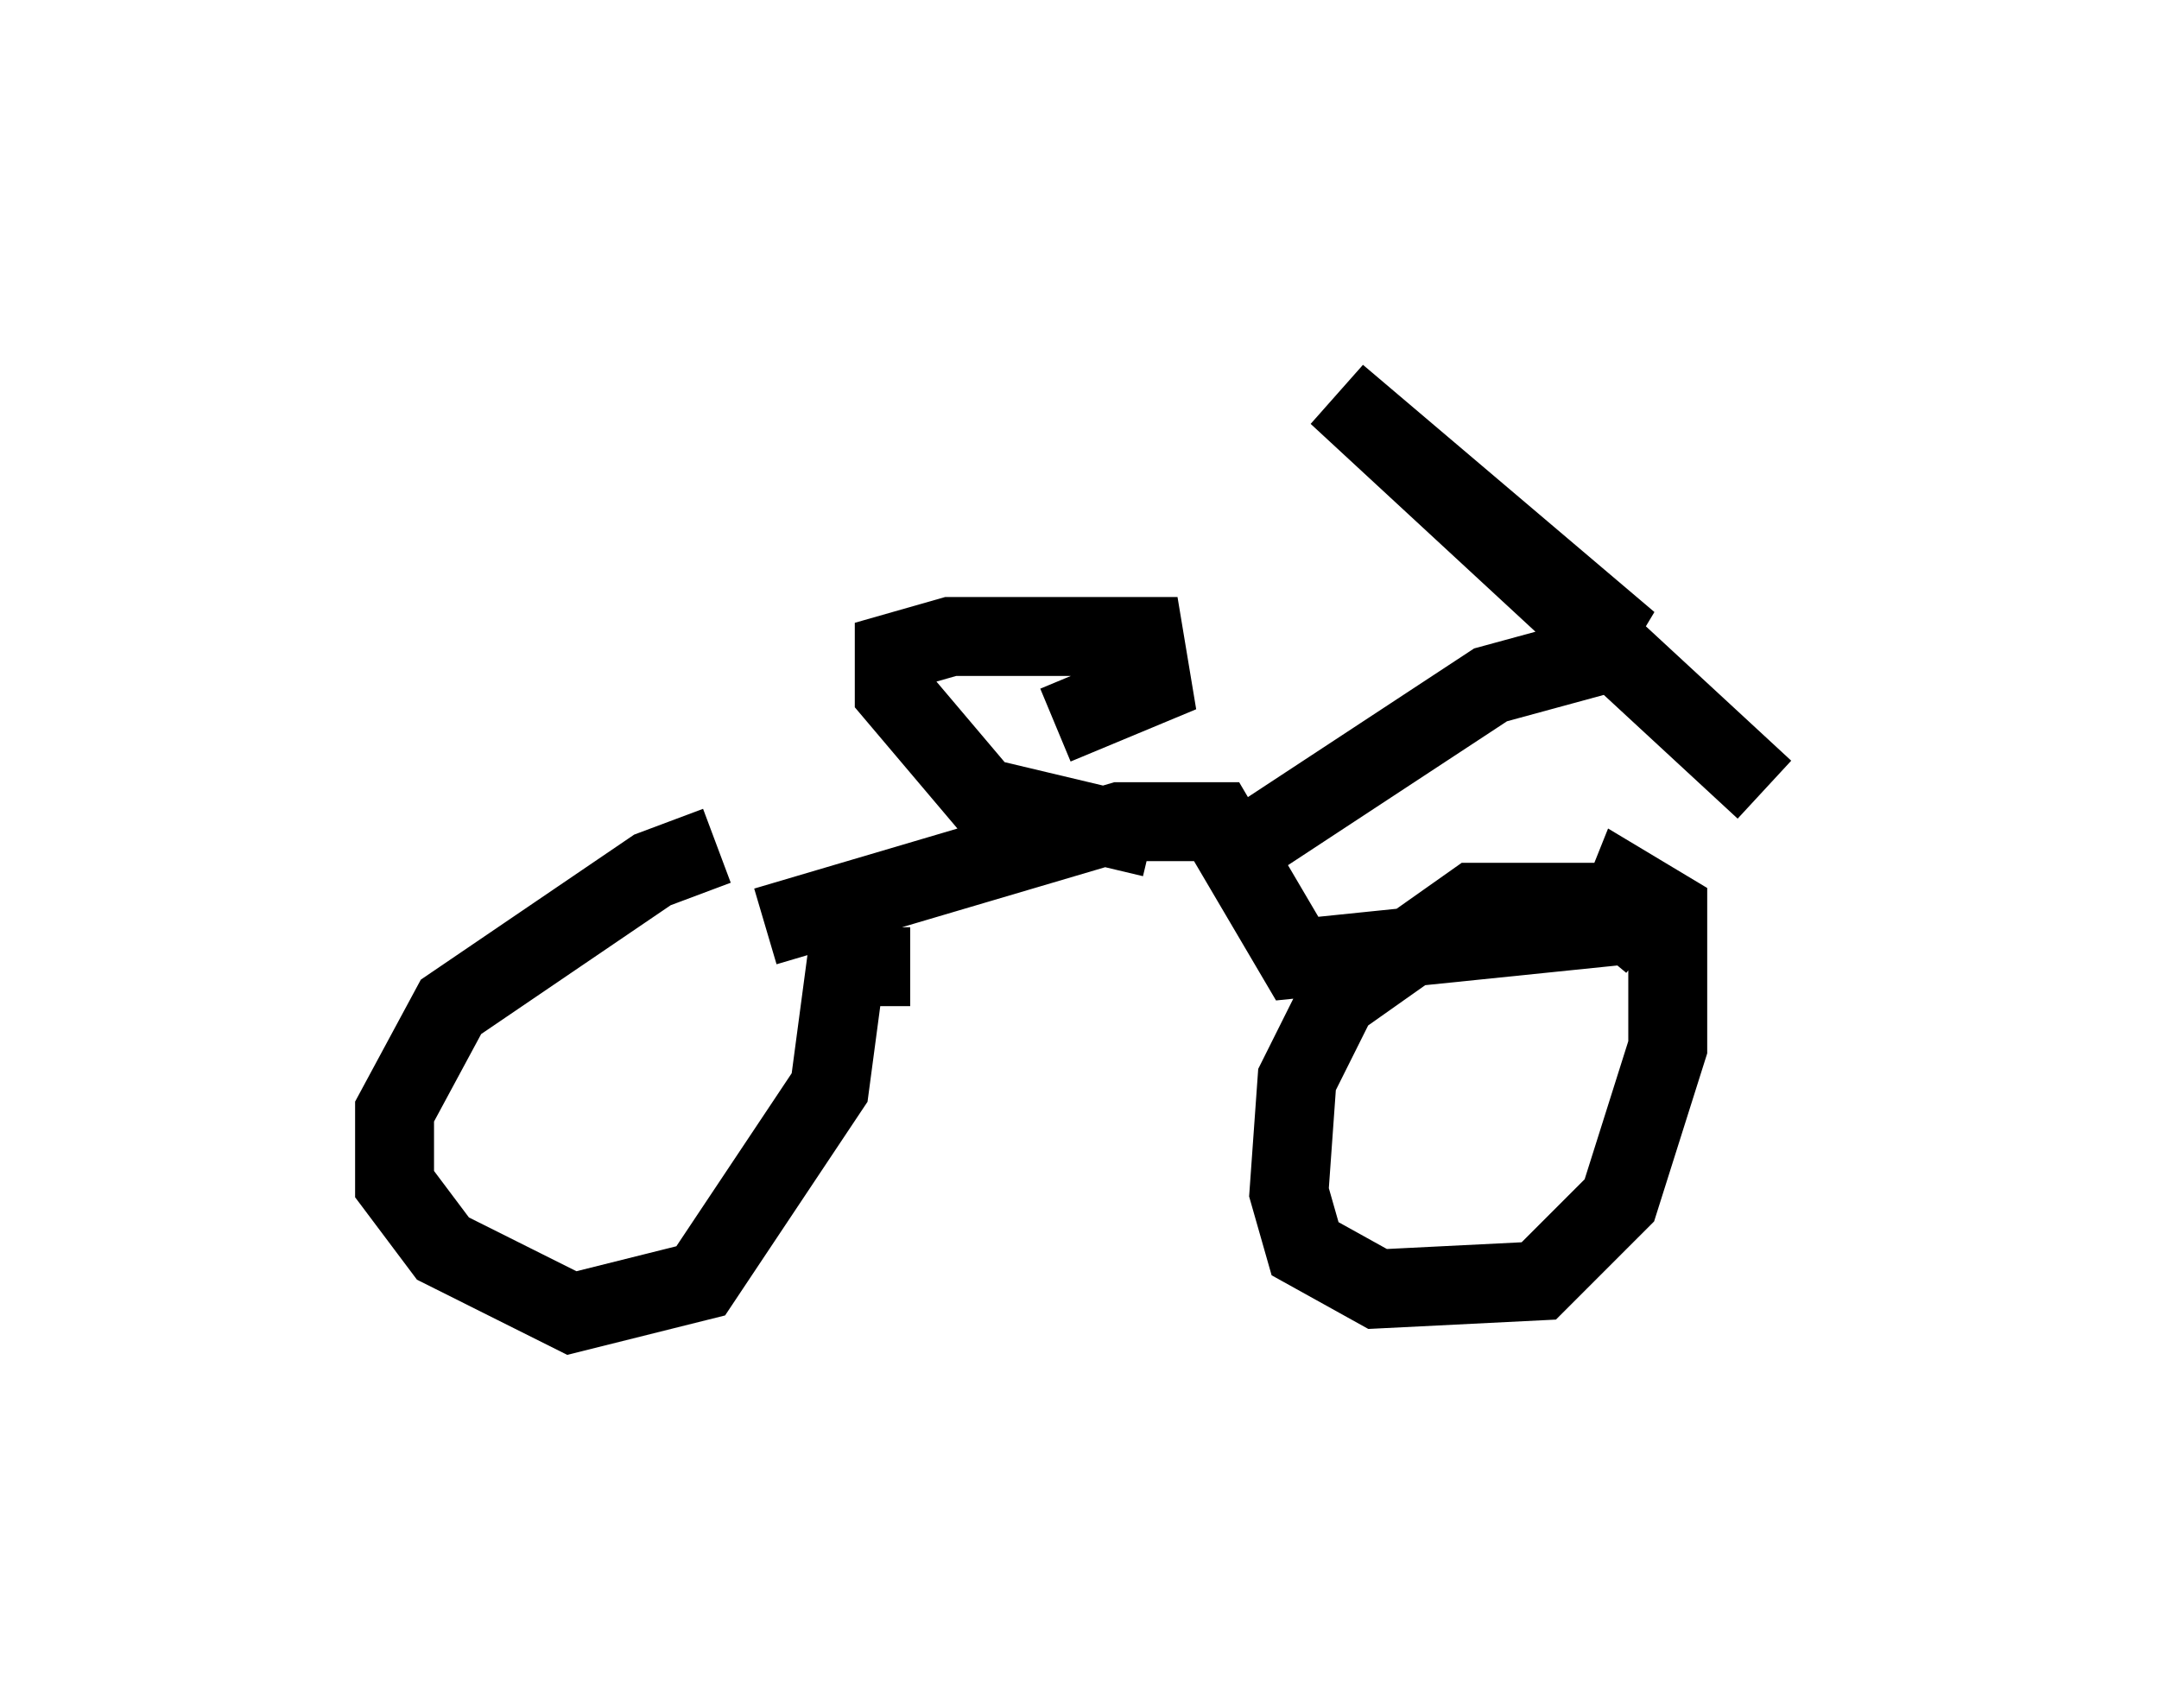 <?xml version="1.0" encoding="utf-8" ?>
<svg baseProfile="full" height="21.638" version="1.1" width="27.354" xmlns="http://www.w3.org/2000/svg" xmlns:ev="http://www.w3.org/2001/xml-events" xmlns:xlink="http://www.w3.org/1999/xlink"><defs /><rect fill="white" height="21.638" width="27.354" x="0" y="0" /><path d="M10.104, 10.921 m-1.021, -0.204 l-0.817, 0.306 -2.552, 1.735 l-0.715, 1.327 0.0, 0.919 l0.613, 0.817 1.633, 0.817 l1.633, -0.408 1.633, -2.45 l0.204, -1.531 0.817, 0.0 m9.392, -0.306 l-0.613, -0.51 -1.633, 0.0 l-1.735, 1.225 -0.51, 1.021 l-0.102, 1.429 0.204, 0.715 l0.919, 0.51 2.042, -0.102 l1.021, -1.021 0.613, -1.94 l0.0, -1.735 -0.51, -0.306 l-0.204, 0.51 -3.981, 0.408 l-1.021, -1.735 -1.225, 0.0 l-4.492, 1.327 m4.9, -1.123 l-2.144, -0.51 -1.123, -1.327 l0.0, -0.51 0.715, -0.204 l2.45, 0.0 0.102, 0.613 l-1.225, 0.51 m1.94, 1.838 l3.573, -2.348 1.123, -0.306 l0.306, -0.51 -3.369, -2.858 l5.41, 5.002 " fill="none" stroke="black" stroke-width="1" /></svg>